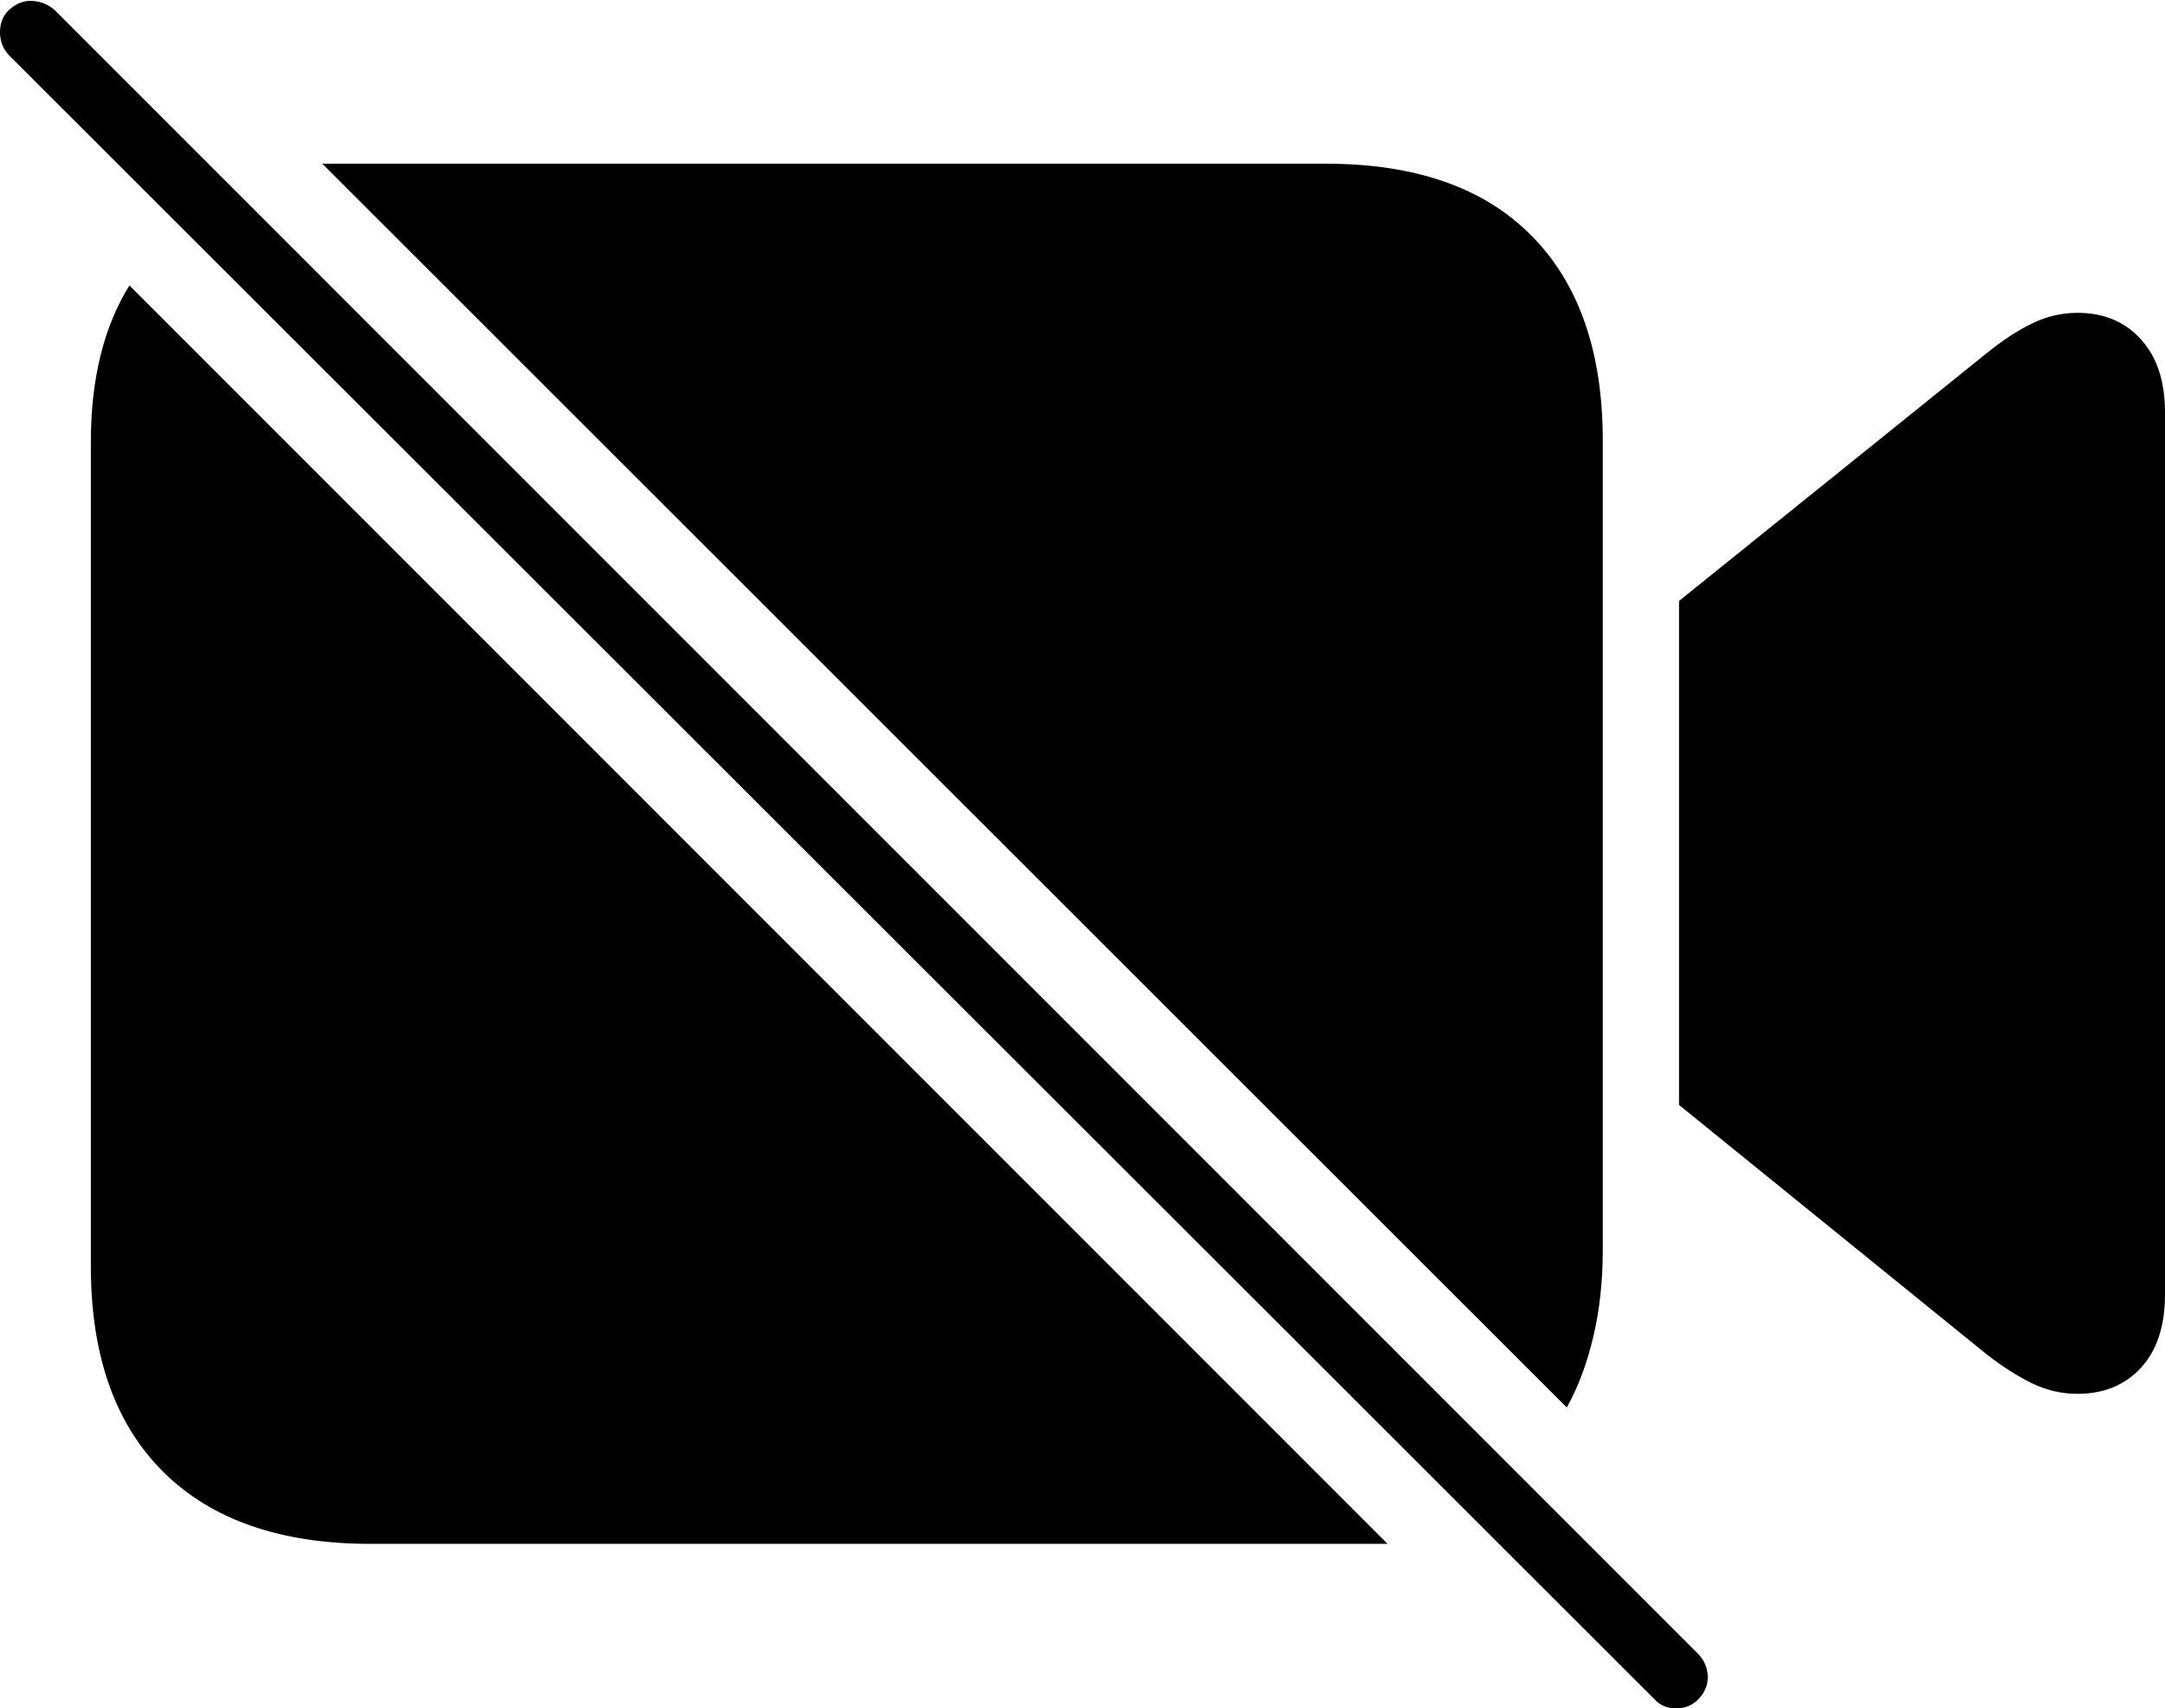<?xml version="1.0" encoding="UTF-8"?>
<!--Generator: Apple Native CoreSVG 175-->
<!DOCTYPE svg
PUBLIC "-//W3C//DTD SVG 1.1//EN"
       "http://www.w3.org/Graphics/SVG/1.1/DTD/svg11.dtd">
<svg version="1.1" xmlns="http://www.w3.org/2000/svg" xmlns:xlink="http://www.w3.org/1999/xlink" width="24.668" height="19.463">
 <g>
  <rect height="19.463" opacity="0" width="24.668" x="0" y="0"/>
  <path d="M4.219 17.588L15.81 17.588L1.475 3.252Q1.26 3.594 1.147 4.043Q1.035 4.492 1.035 5.039L1.035 14.424Q1.035 15.947 1.86 16.768Q2.686 17.588 4.219 17.588ZM15.107 1.865L3.672 1.865L17.852 16.035Q18.047 15.684 18.154 15.229Q18.262 14.775 18.262 14.238L18.262 5.02Q18.262 3.506 17.451 2.686Q16.641 1.865 15.107 1.865ZM19.131 12.588L22.637 15.43Q22.9 15.635 23.149 15.757Q23.398 15.879 23.672 15.879Q24.121 15.879 24.395 15.581Q24.668 15.283 24.668 14.746L24.668 4.697Q24.668 4.17 24.395 3.867Q24.121 3.564 23.672 3.564Q23.398 3.564 23.149 3.687Q22.9 3.809 22.637 4.023L19.131 6.846ZM18.848 19.355Q18.945 19.463 19.097 19.463Q19.248 19.463 19.355 19.355Q19.463 19.238 19.458 19.097Q19.453 18.955 19.355 18.848L0.625 0.117Q0.518 0.02 0.371 0.01Q0.225 0 0.098 0.117Q0 0.215 0 0.366Q0 0.518 0.098 0.625Z" fill="#000000"/>
 </g>
</svg>

